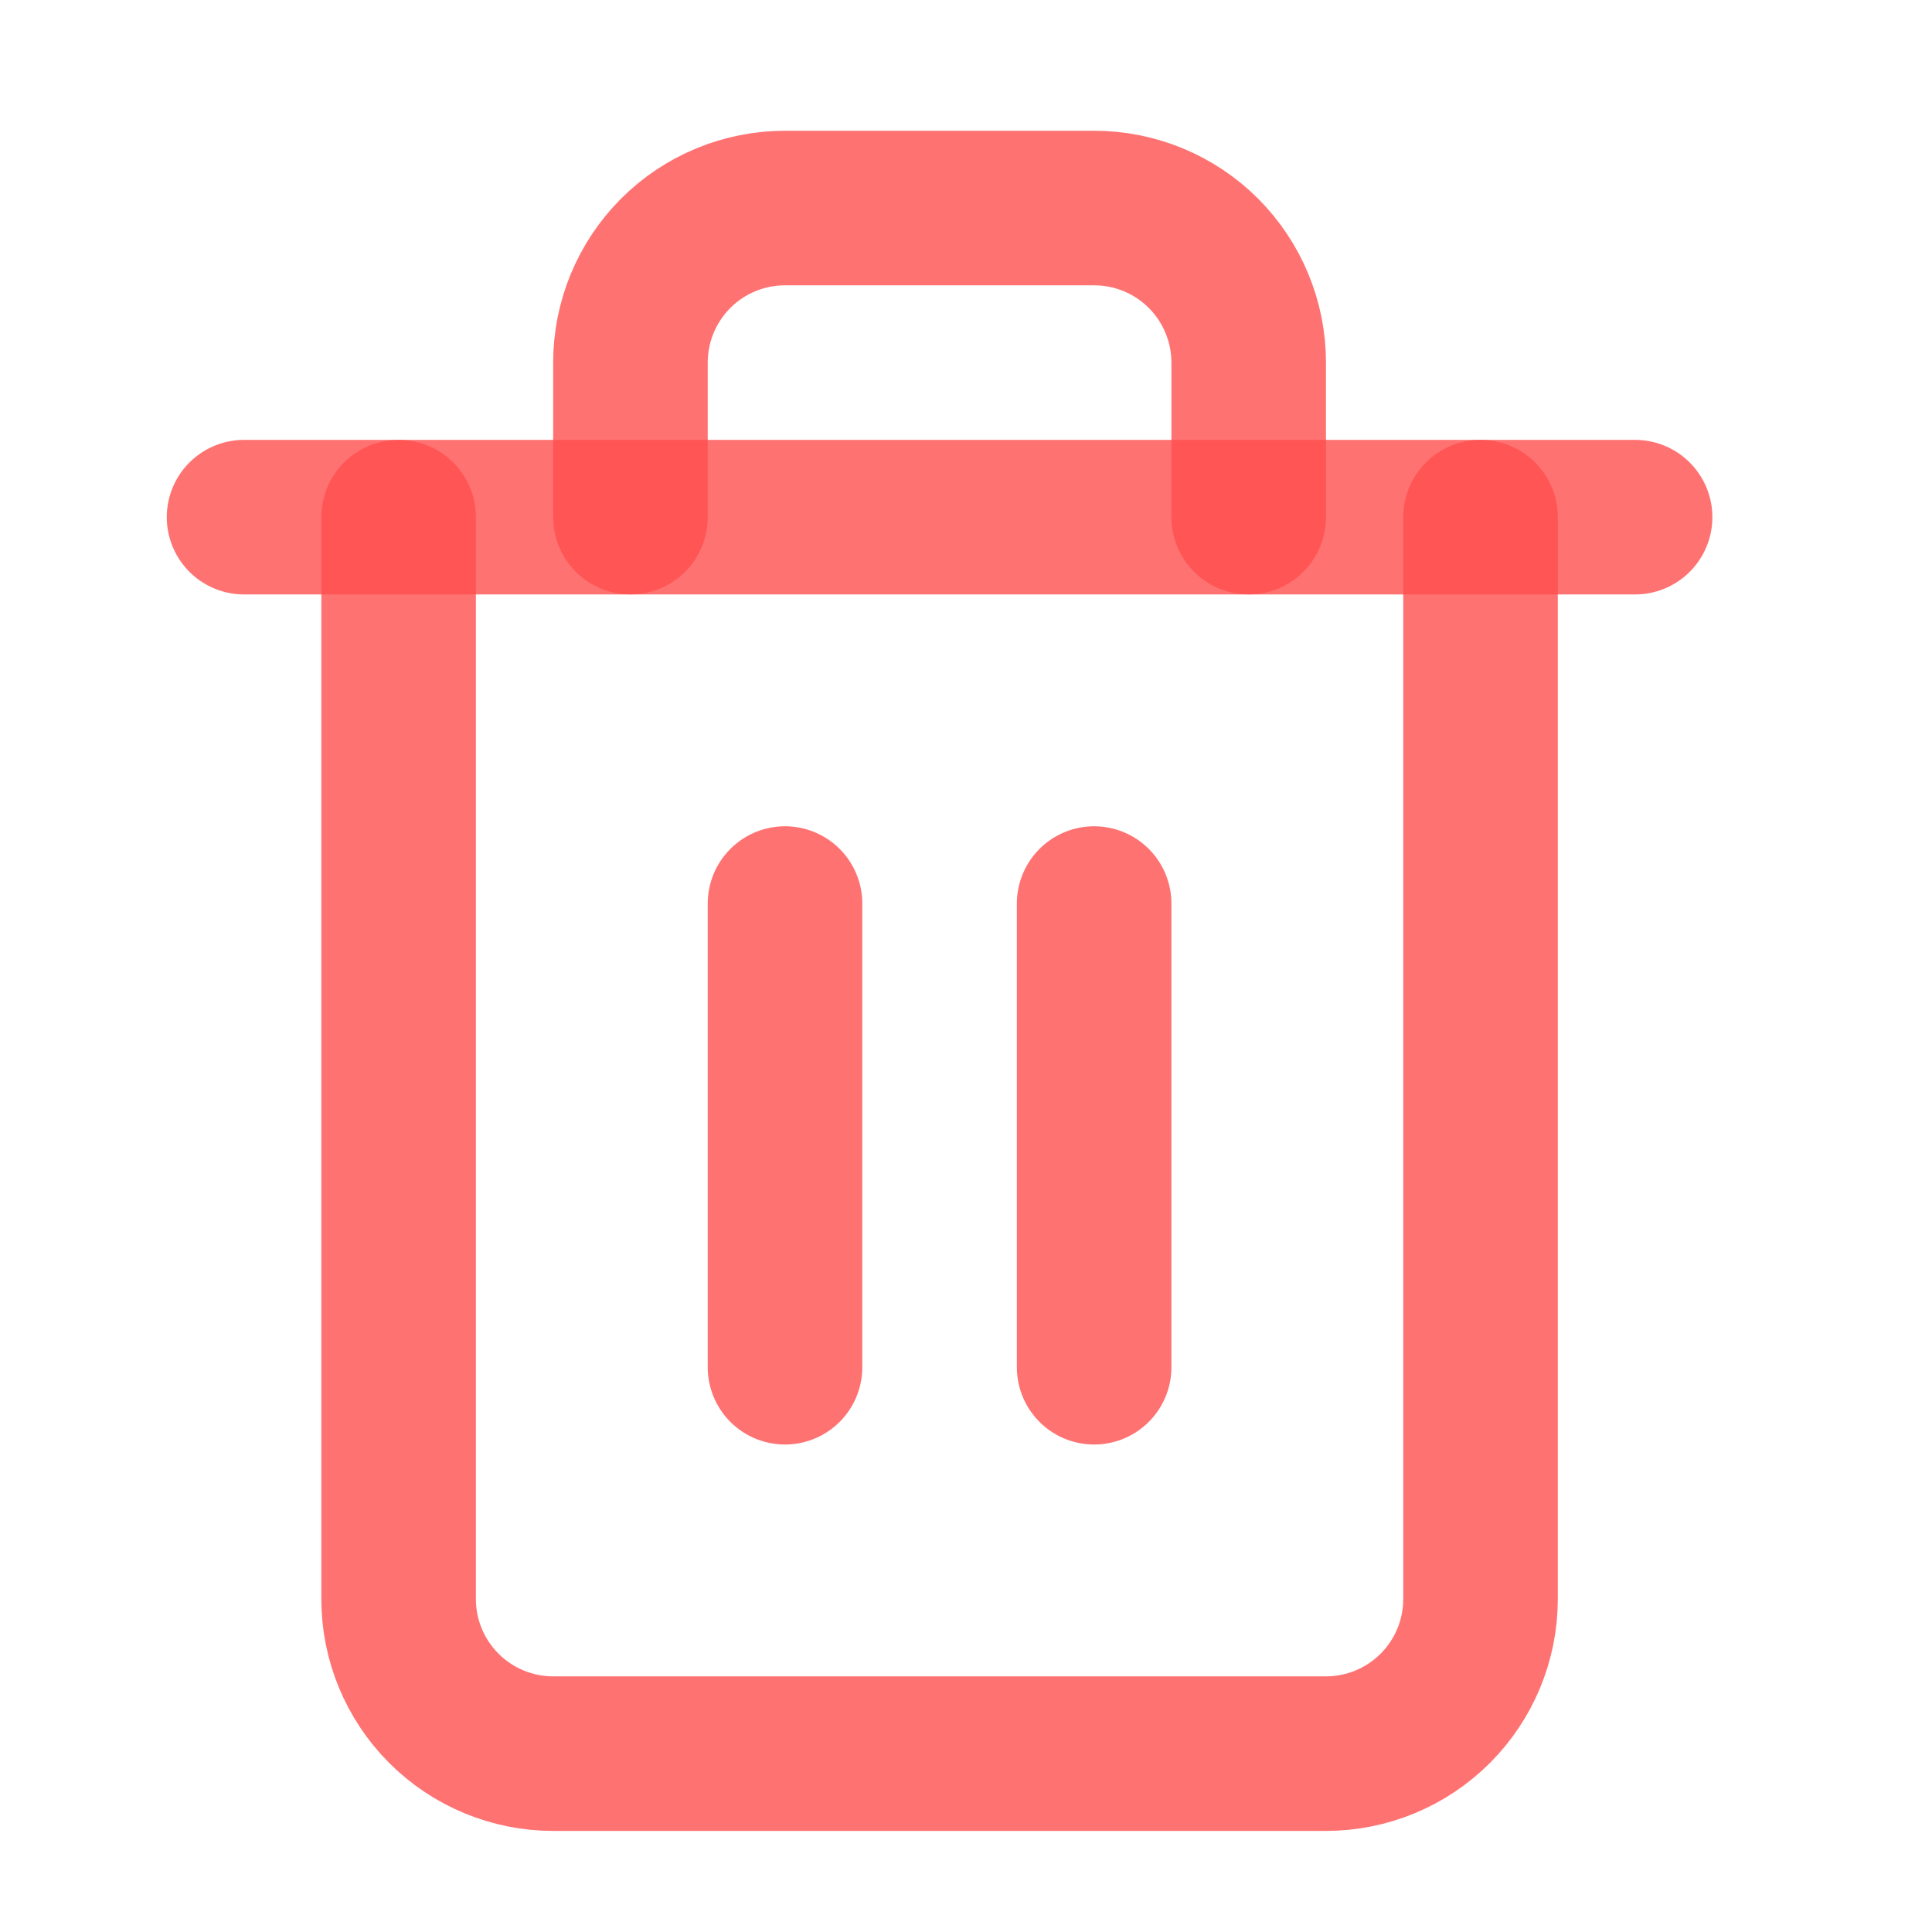  <svg xmlns="http://www.w3.org/2000/svg" width="25" height="25" viewBox="0 0 25 25"
                                        fill="none">
                                        <path d="M3.158 6.692H5.158H21.158" stroke="#FF4E4E"
                                            stroke-opacity="0.79" stroke-width="2" stroke-linecap="round"
                                            stroke-linejoin="round" />
                                        <path
                                            d="M19.158 6.692V20.692C19.158 21.222 18.947 21.731 18.572 22.106C18.197 22.481 17.689 22.692 17.158 22.692H7.158C6.628 22.692 6.119 22.481 5.744 22.106C5.369 21.731 5.158 21.222 5.158 20.692V6.692M8.158 6.692V4.692C8.158 4.161 8.369 3.653 8.744 3.277C9.119 2.902 9.628 2.692 10.158 2.692H14.158C14.688 2.692 15.197 2.902 15.572 3.277C15.947 3.653 16.158 4.161 16.158 4.692V6.692"
                                            stroke="#FF4E4E" stroke-opacity="0.79" stroke-width="2"
                                            stroke-linecap="round" stroke-linejoin="round" />
                                        <path d="M10.158 11.692V17.692" stroke="#FF4E4E" stroke-opacity="0.79"
                                            stroke-width="2" stroke-linecap="round" stroke-linejoin="round" />
                                        <path d="M14.158 11.692V17.692" stroke="#FF4E4E" stroke-opacity="0.79"
                                            stroke-width="2" stroke-linecap="round" stroke-linejoin="round" />
                                    </svg>